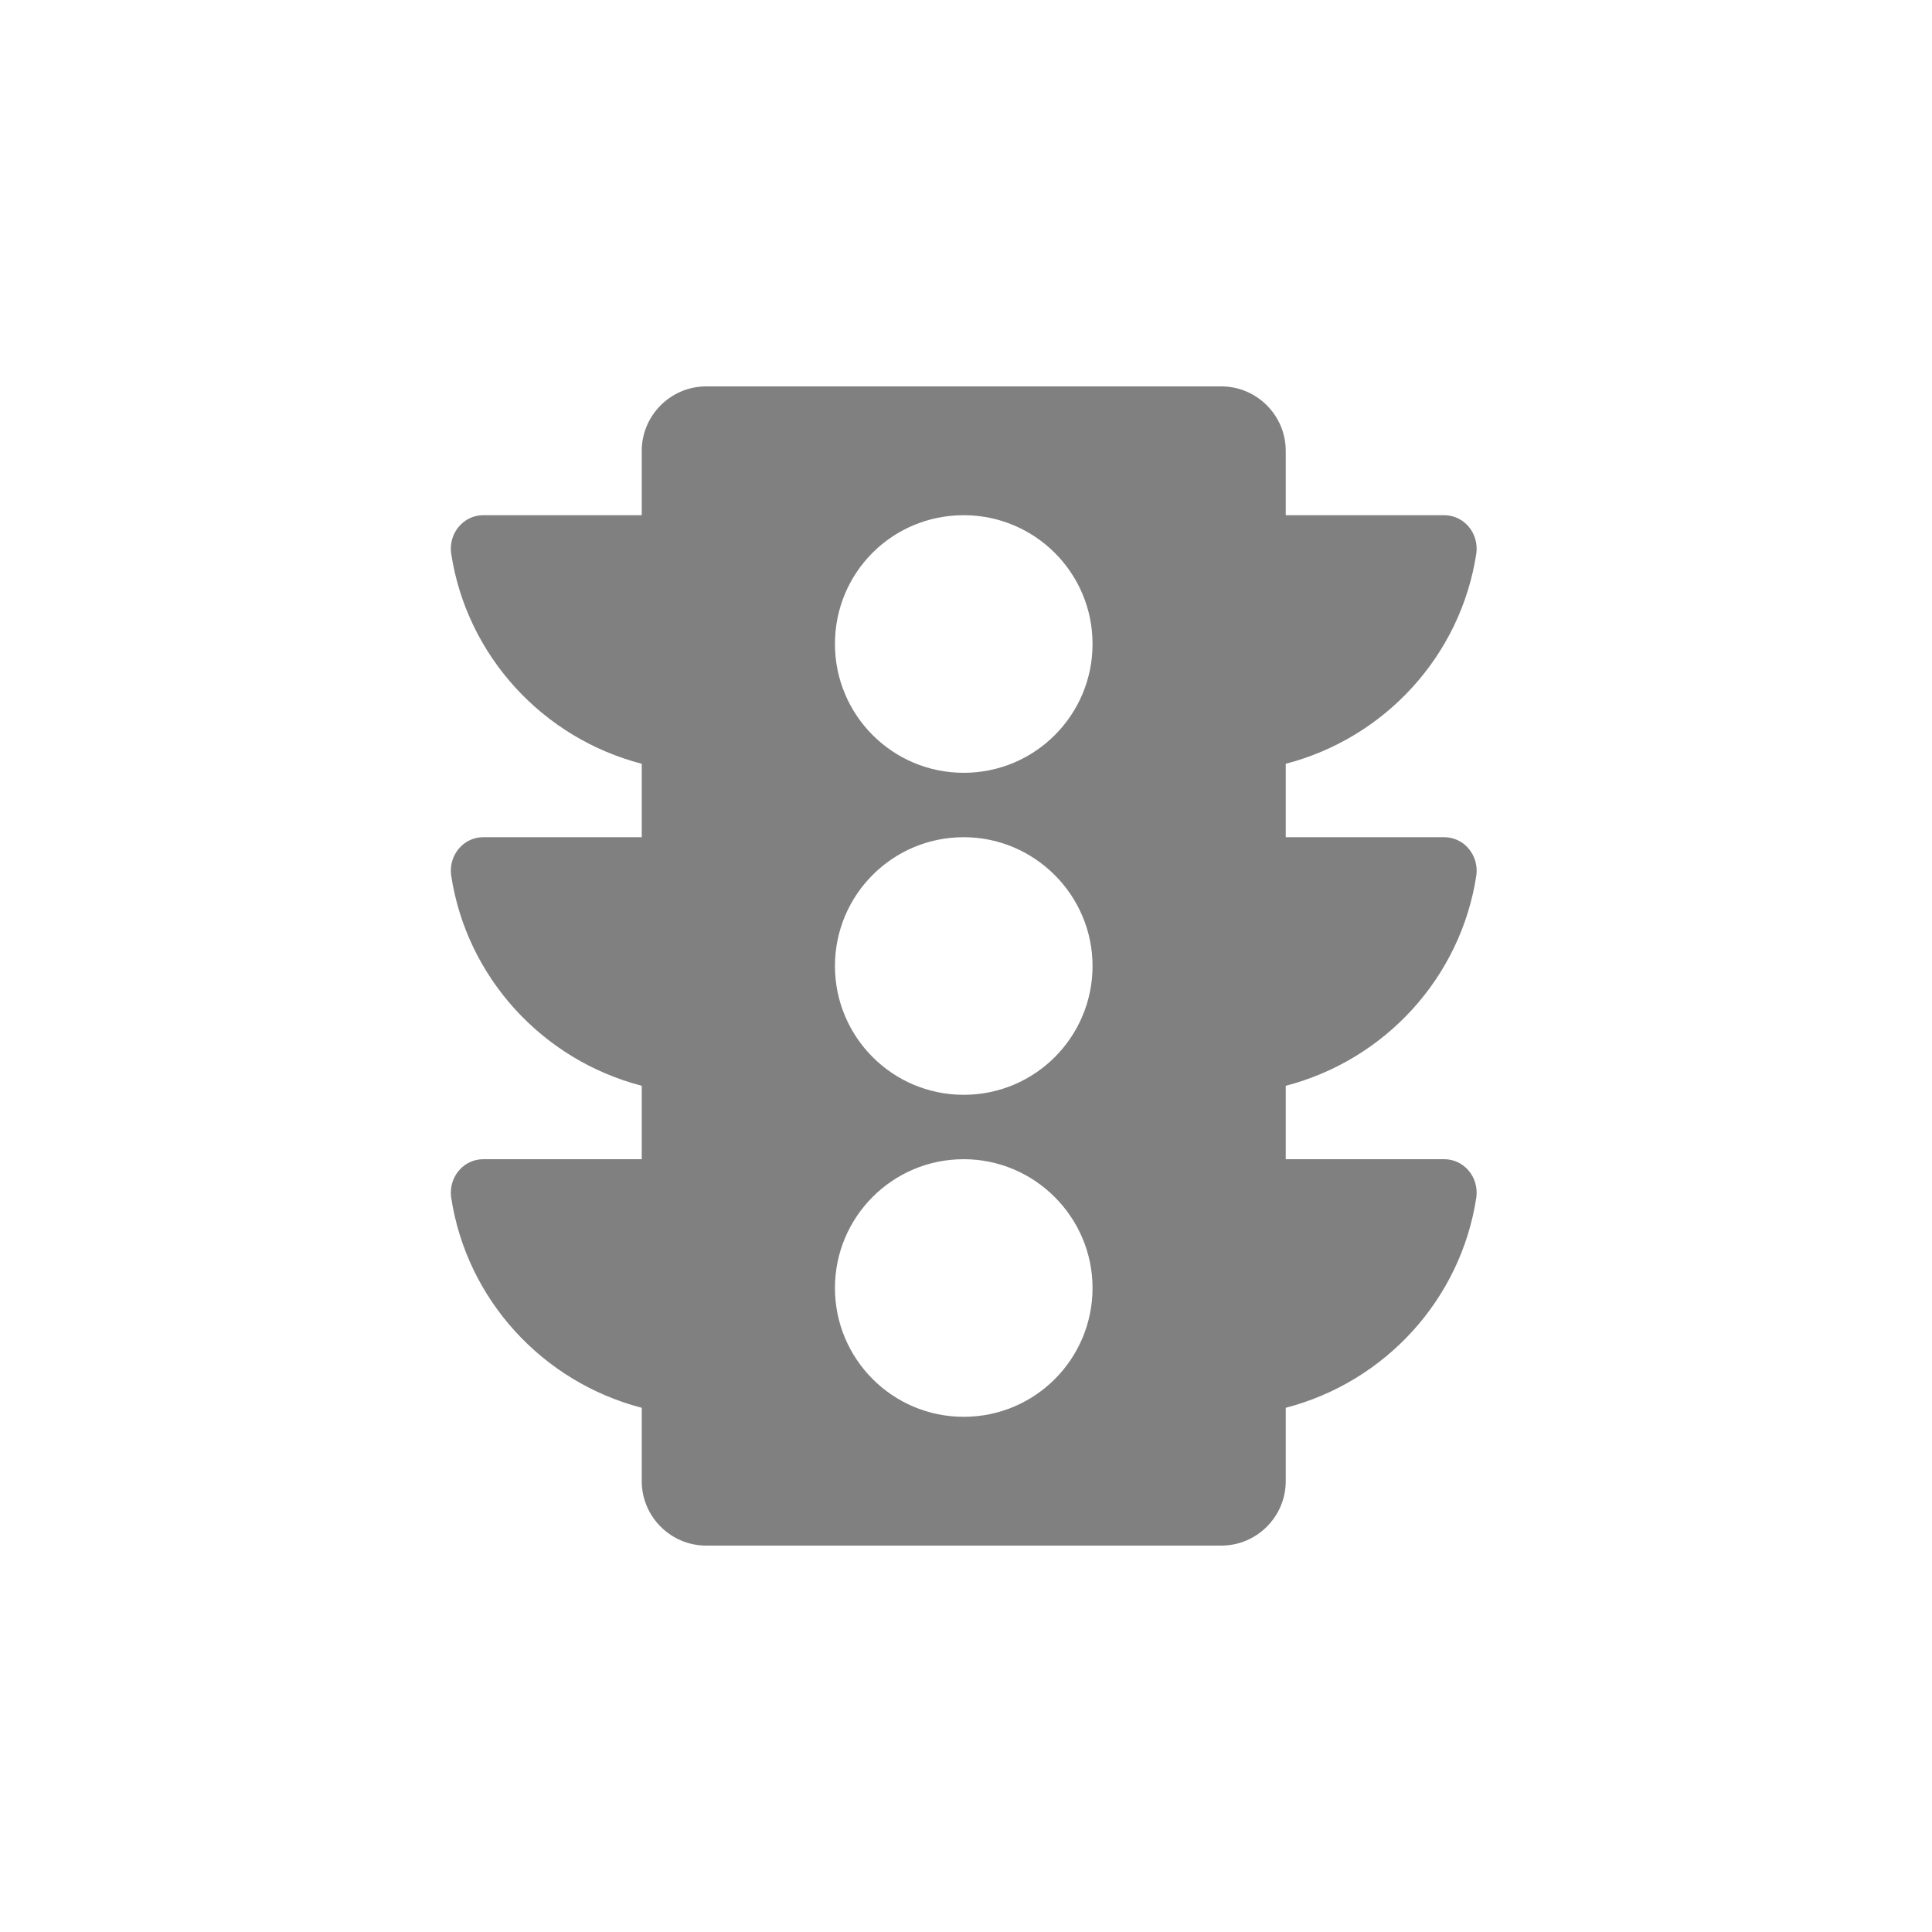 <svg width="24" height="24" viewBox="0 0 24 24" fill="none" xmlns="http://www.w3.org/2000/svg">
<path fill-rule="evenodd" clip-rule="evenodd" d="M18.34 10.872C18.372 10.624 18.188 10.4 17.94 10.4H15.972V9.488C17.204 9.168 18.148 8.144 18.34 6.872C18.372 6.624 18.188 6.4 17.94 6.4H15.972V5.6C15.972 5.16 15.612 4.8 15.172 4.8H8.772C8.332 4.8 7.972 5.16 7.972 5.6V6.4H6.004C5.756 6.4 5.572 6.624 5.604 6.872C5.796 8.144 6.74 9.168 7.972 9.488V10.4H6.004C5.756 10.4 5.572 10.624 5.604 10.872C5.796 12.144 6.74 13.168 7.972 13.488V14.4H6.004C5.756 14.4 5.572 14.624 5.604 14.872C5.796 16.144 6.74 17.168 7.972 17.488V18.4C7.972 18.84 8.332 19.2 8.772 19.2H15.172C15.612 19.2 15.972 18.84 15.972 18.4V17.488C17.204 17.168 18.148 16.144 18.34 14.872C18.372 14.624 18.188 14.4 17.94 14.4H15.972V13.488C17.204 13.168 18.148 12.144 18.34 10.872ZM11.972 17.6C11.084 17.6 10.372 16.88 10.372 16C10.372 15.12 11.084 14.4 11.972 14.4C12.852 14.4 13.572 15.12 13.572 16C13.572 16.88 12.86 17.6 11.972 17.6ZM11.972 13.6C11.084 13.6 10.372 12.88 10.372 12C10.372 11.12 11.084 10.4 11.972 10.4C12.852 10.4 13.572 11.12 13.572 12C13.572 12.88 12.86 13.6 11.972 13.6ZM11.972 9.6C11.084 9.6 10.372 8.88 10.372 8C10.372 7.112 11.084 6.4 11.972 6.4C12.852 6.4 13.572 7.112 13.572 8C13.572 8.88 12.86 9.6 11.972 9.6Z" fill="#808080"/>
</svg>
